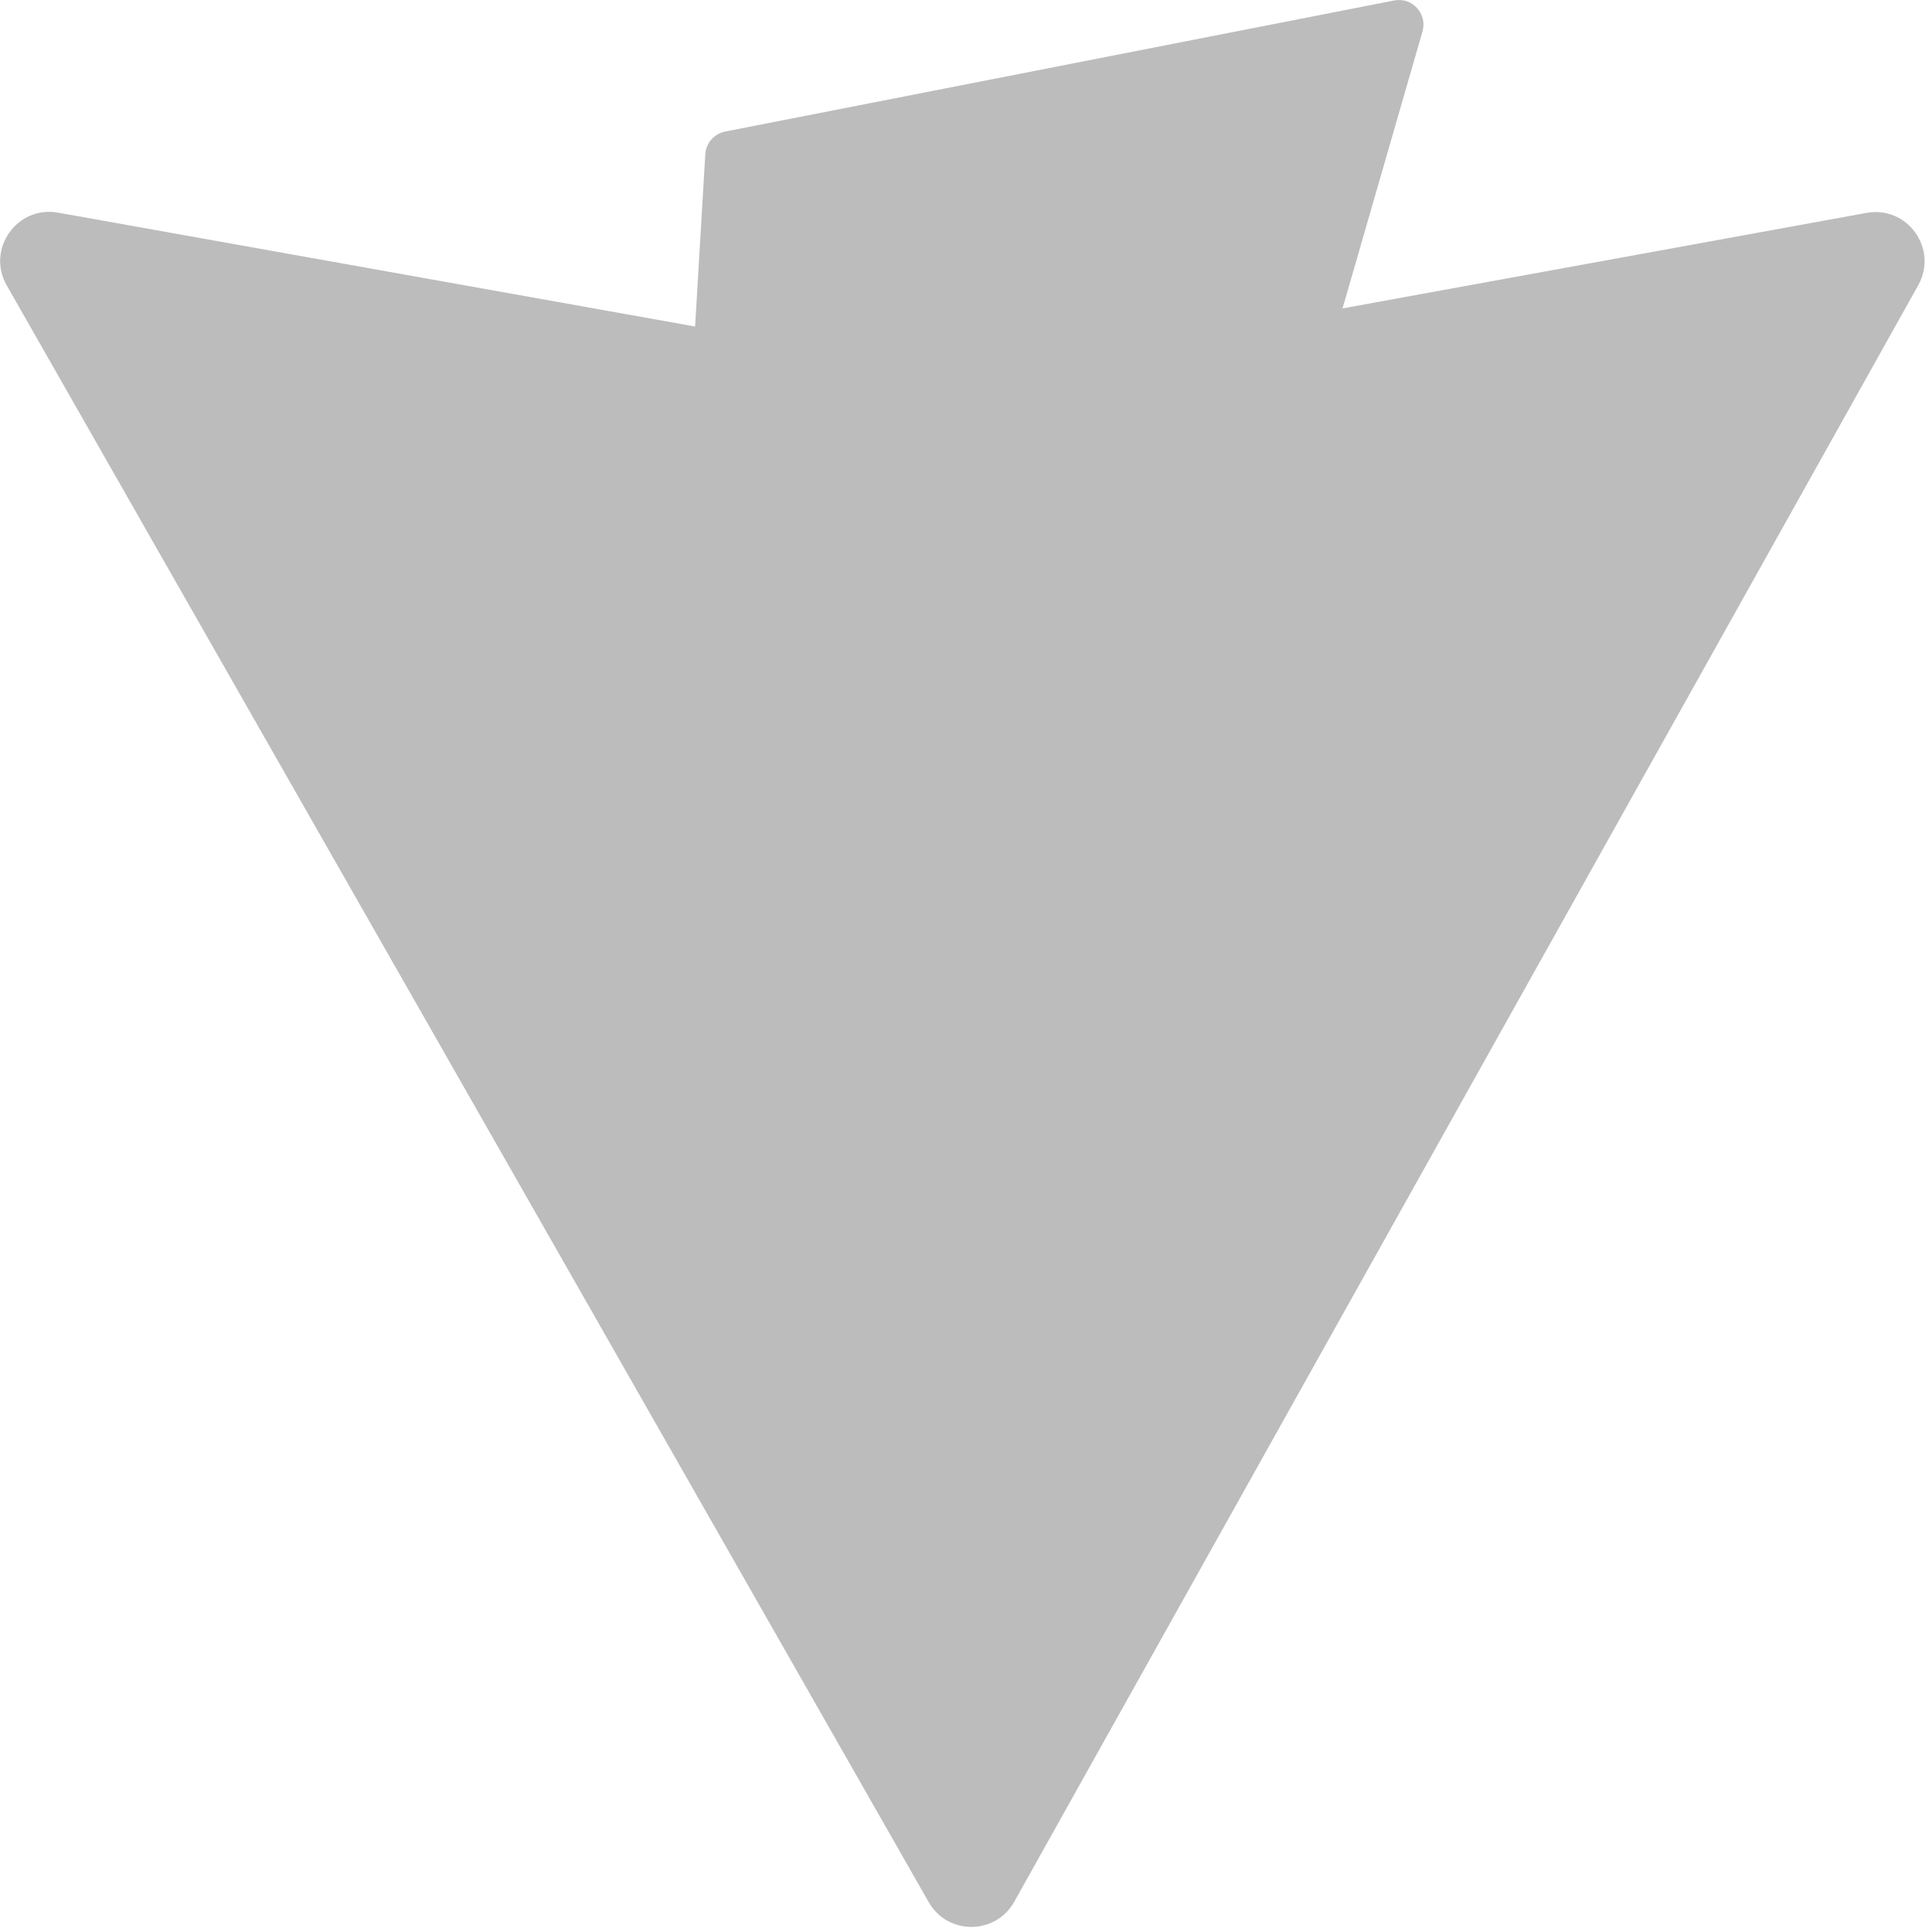 <svg width="32" height="32" viewBox="0 0 32 32" fill="none" xmlns="http://www.w3.org/2000/svg">
  <path  fill="#7A7A7A" opacity="0.5" d="M12.01 2.179L23.091 0.008C23.39 -0.051 23.645 0.227 23.561 0.52L22.237 5.108L30.916 3.526C31.593 3.403 32.108 4.123 31.772 4.724L16.799 31.499C16.49 32.052 15.695 32.055 15.382 31.505L0.111 4.726C-0.231 4.127 0.282 3.401 0.961 3.522L11.513 5.408L11.682 2.554C11.688 2.464 11.723 2.379 11.782 2.311C11.842 2.243 11.922 2.196 12.01 2.179Z"/>
</svg>
  